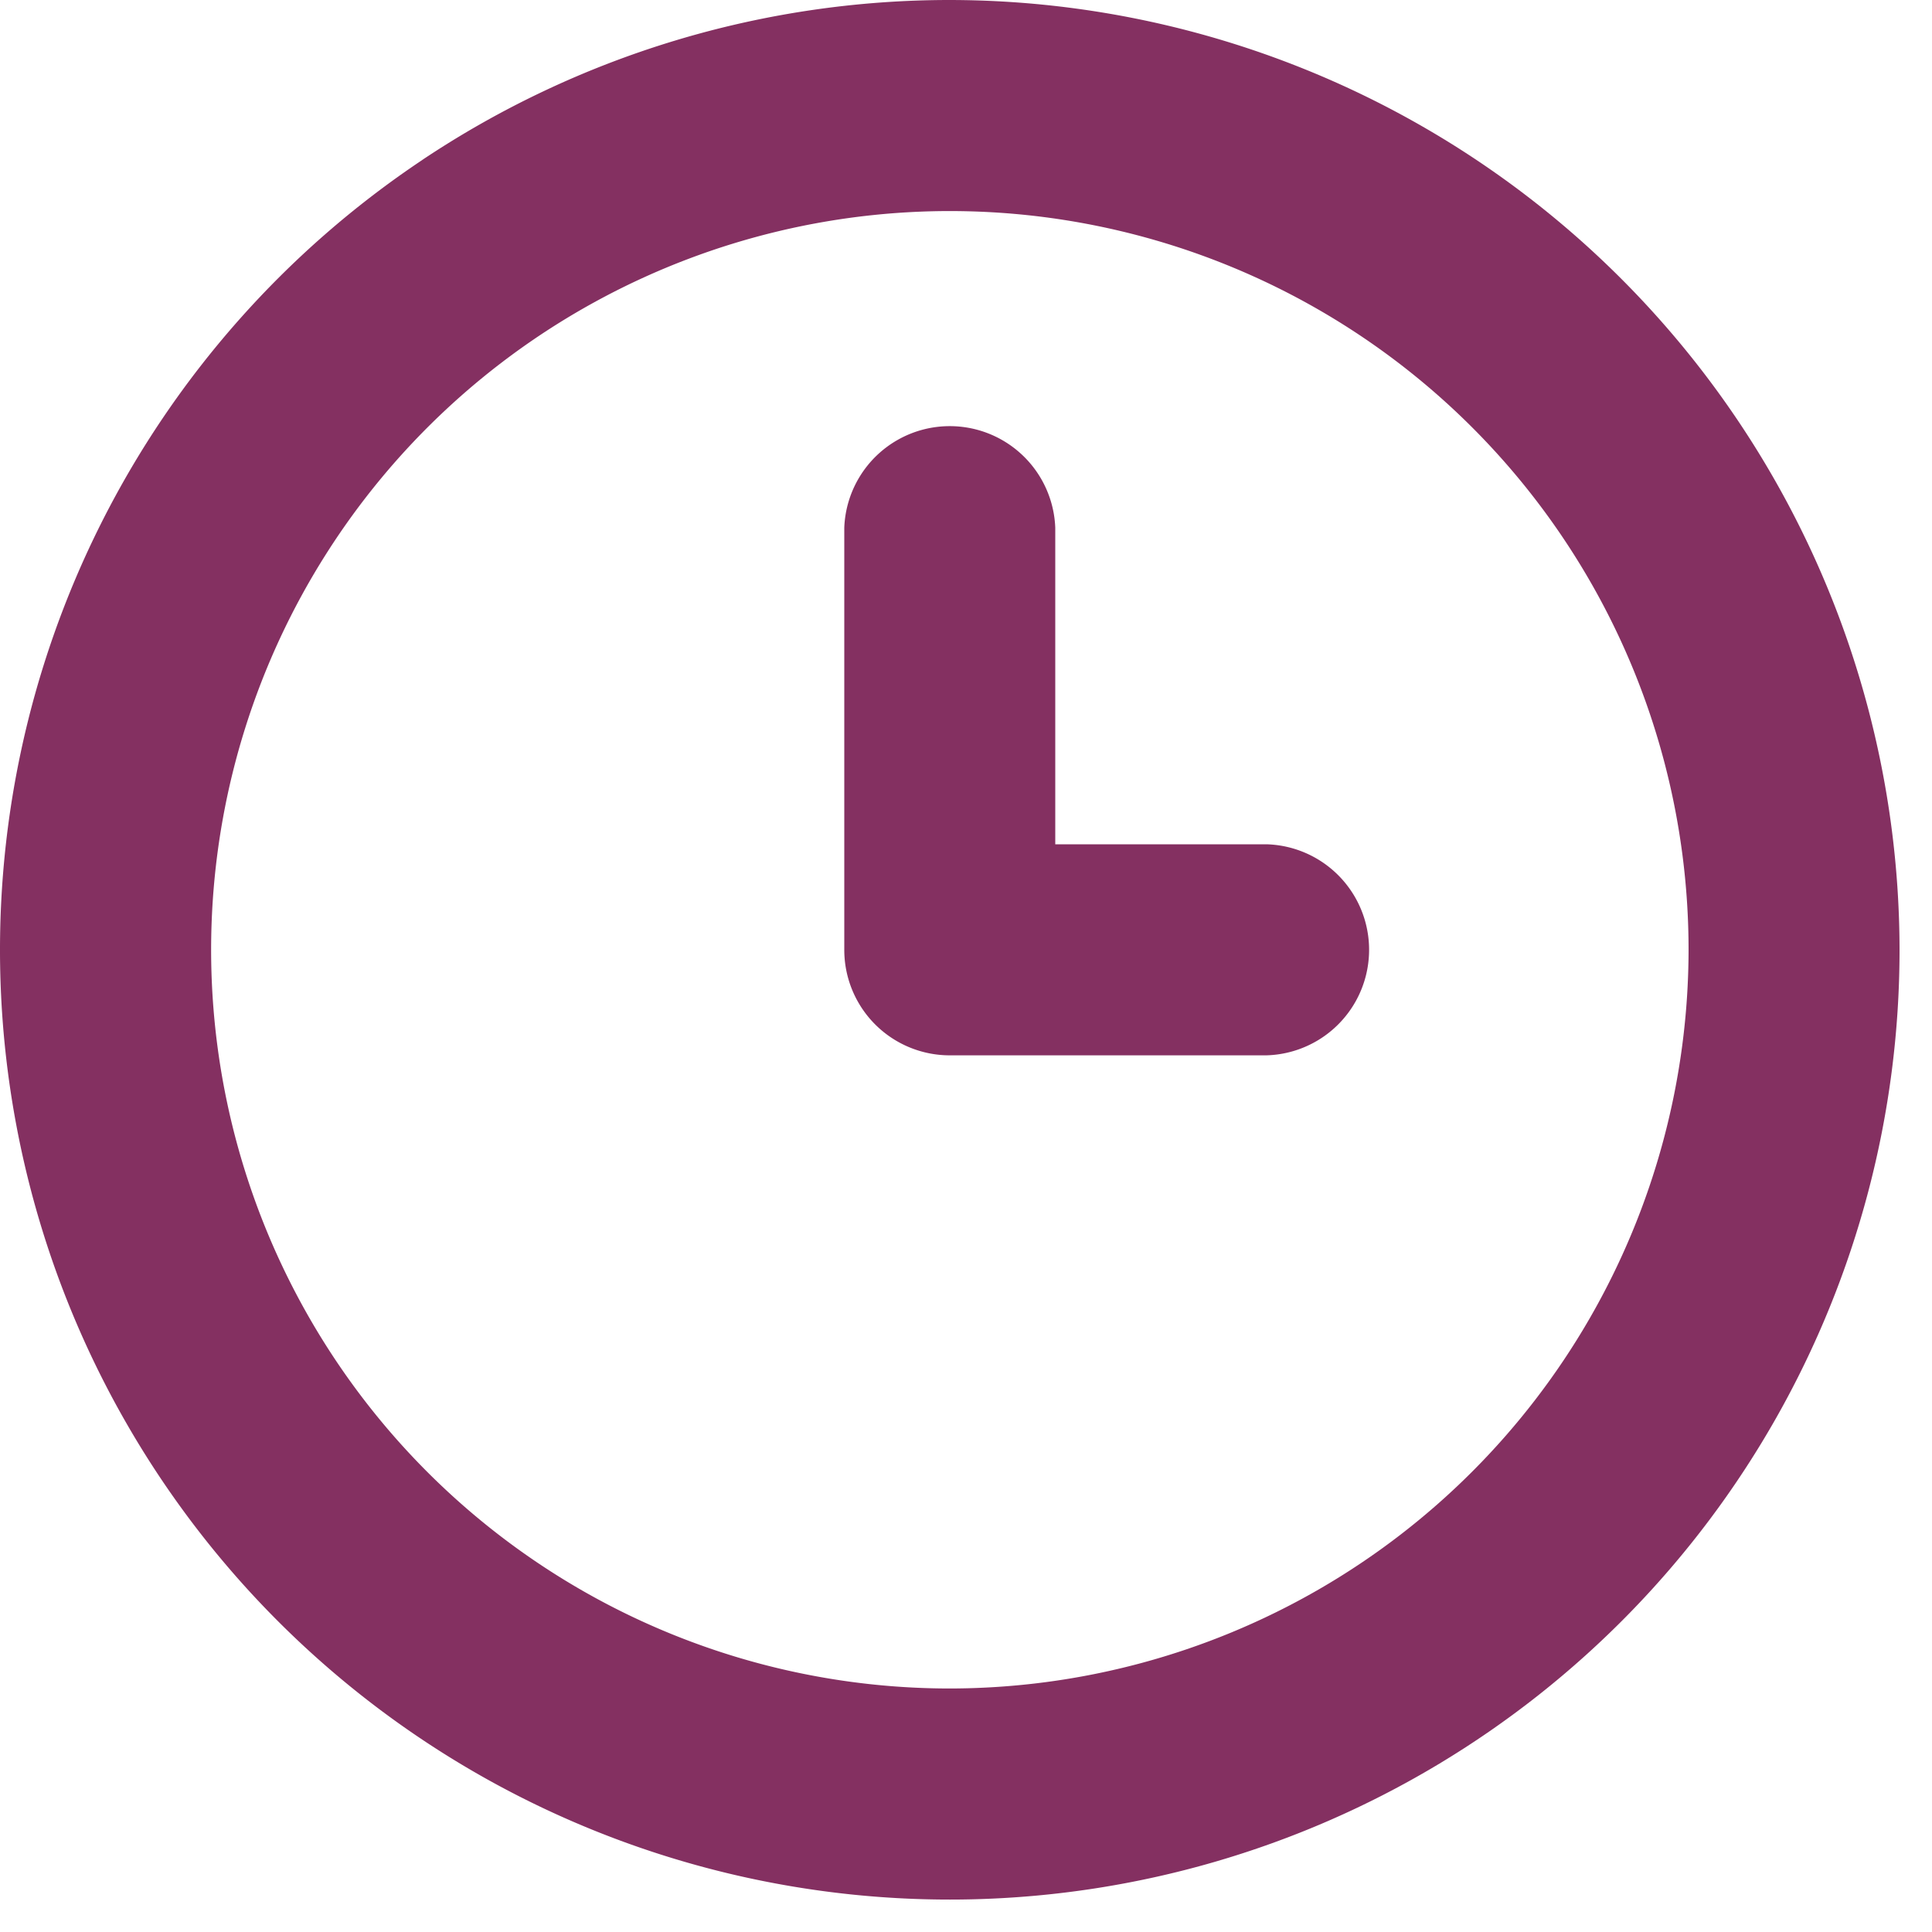 <svg width="25" height="25" fill="none" xmlns="http://www.w3.org/2000/svg"><path fill-rule="evenodd" clip-rule="evenodd" d="M5.462 2.071A12.29 12.29 0 0112.29 0a12.305 12.305 0 0112.29 12.29A12.29 12.29 0 115.463 2.071zM6.98 20.238a9.56 9.56 0 005.31 1.611 9.57 9.57 0 009.56-9.559 9.559 9.559 0 10-14.87 7.948zm6.676-9.313h2.731a1.366 1.366 0 010 2.731H12.29a1.365 1.365 0 01-1.365-1.366V6.828a1.366 1.366 0 012.73 0v4.097z" fill="#843061"/></svg>